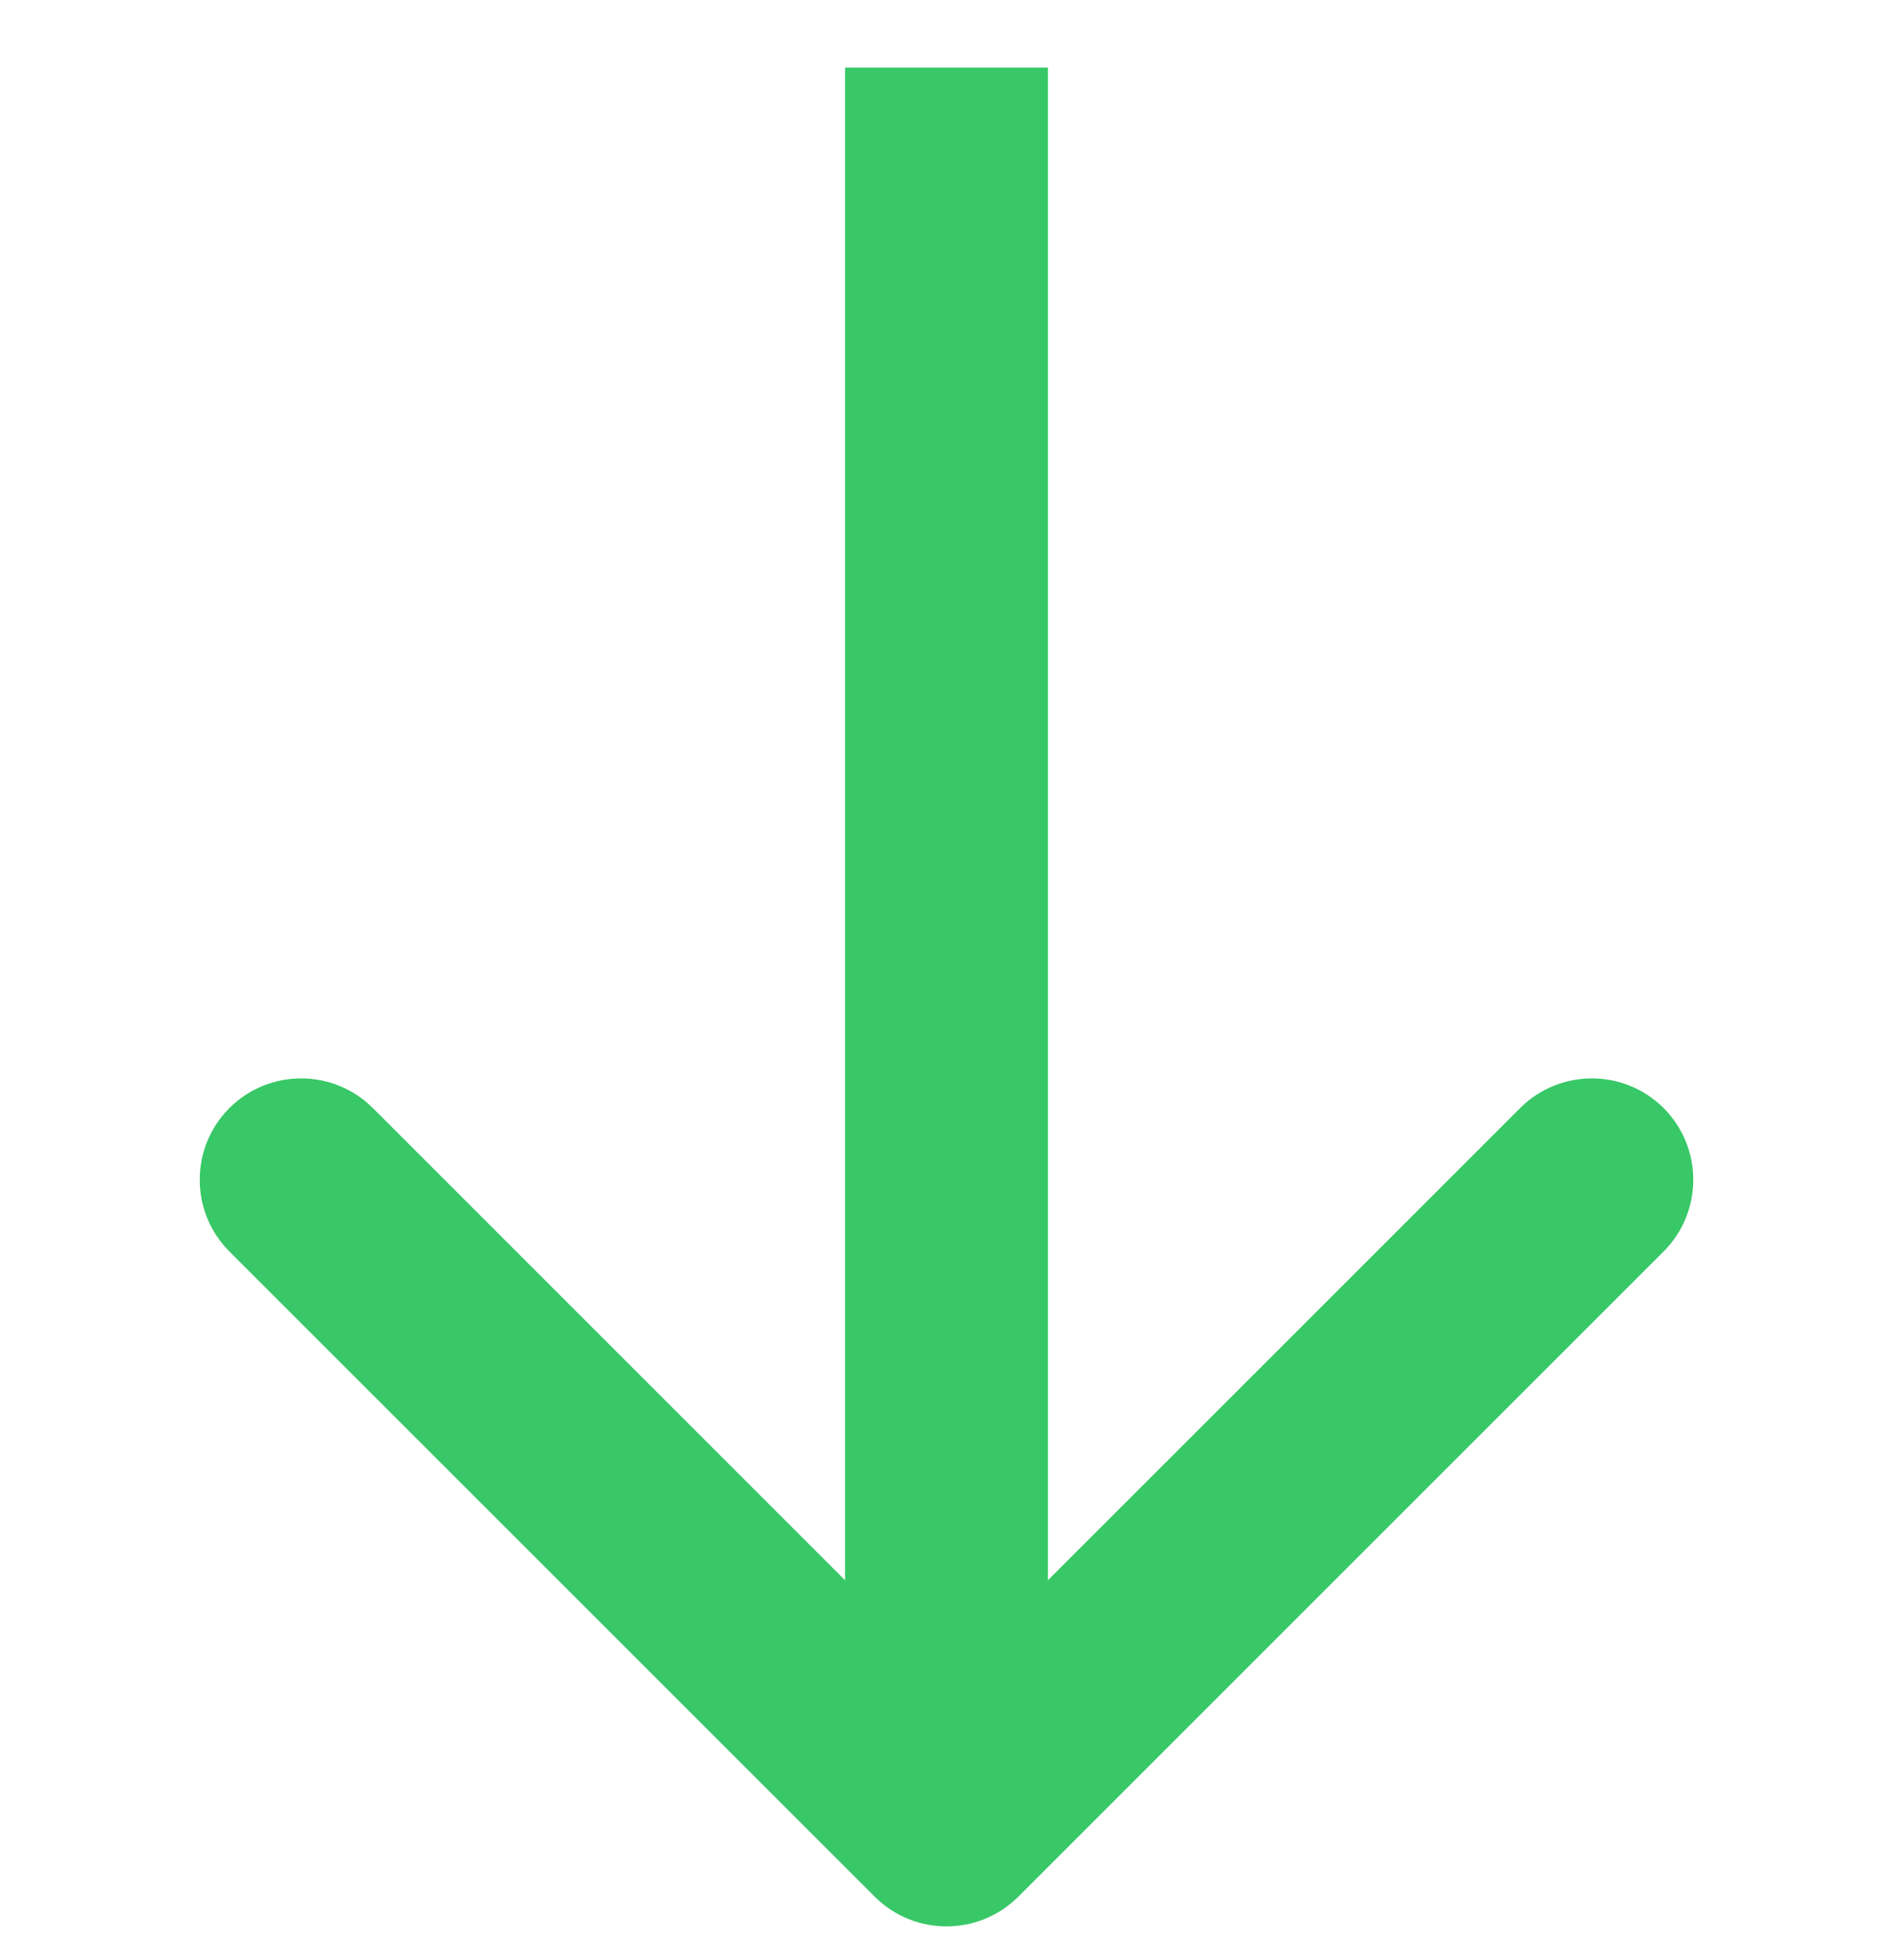 <svg width="100%" height="100%" viewBox="0 0 28 29" fill="none" xmlns="http://www.w3.org/2000/svg">
<path d="M12.939 28.061C13.525 28.646 14.475 28.646 15.061 28.061L24.607 18.515C25.192 17.929 25.192 16.979 24.607 16.393C24.021 15.808 23.071 15.808 22.485 16.393L14 24.879L5.515 16.393C4.929 15.808 3.979 15.808 3.393 16.393C2.808 16.979 2.808 17.929 3.393 18.515L12.939 28.061ZM12.5 1L12.5 27L15.5 27L15.5 1L12.5 1Z" fill="#38C867"/>
</svg>
